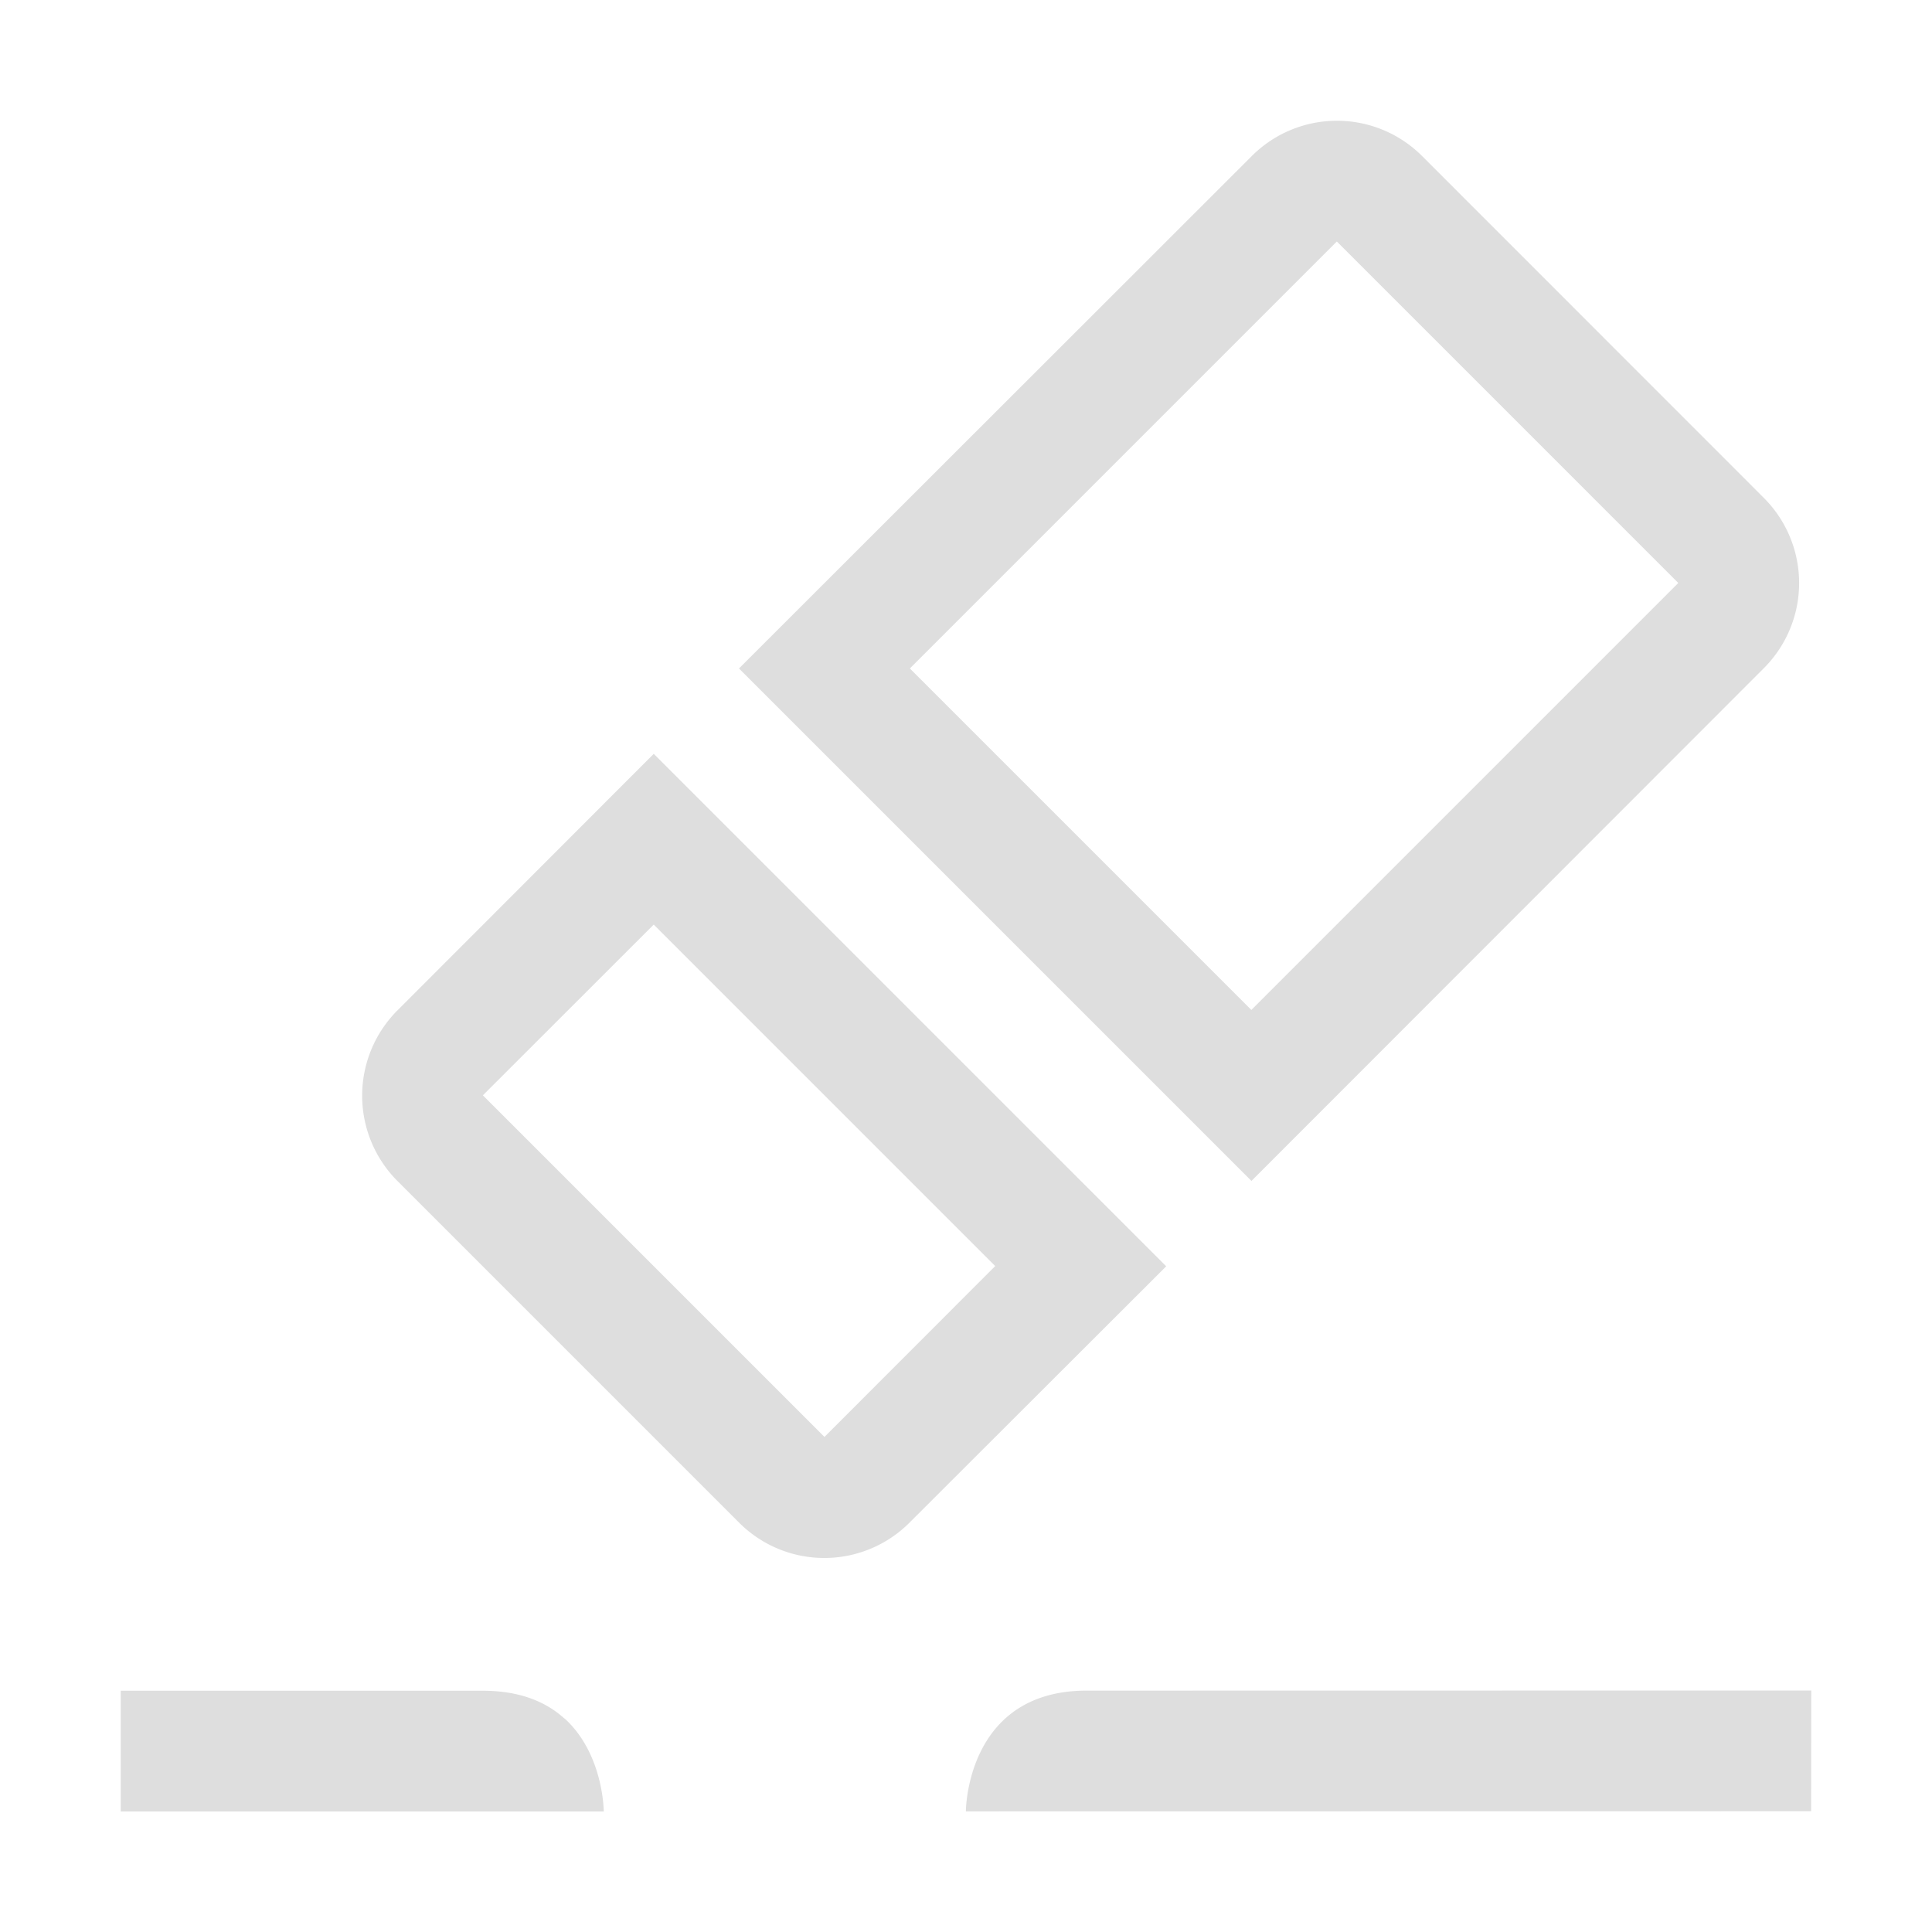 <svg xmlns="http://www.w3.org/2000/svg" width="16" height="16">
<style id="current-color-scheme" type="text/css">
.ColorScheme-Contrast{color:#dedede}
</style>
<path d="M11.779 1.294a.997.997 0 0 0-1.414 0L6.12 5.536l4.244 4.244 4.241-4.244a.997.997 0 0 0 0-1.415zM11.071 2l2.828 2.828-3.536 3.536-2.828-2.828zM15 14l-6.001.001c-1 0-1 1-1 1l7-.001zM5.414 6.243 3.292 8.367a1 1 0 0 0 0 1.414l2.827 2.827a.997.997 0 0 0 1.415 0l2.124-2.121zm0 1.414 2.828 2.828L6.828 11.9 3.999 9.071zm-.74 6.575c-.147-.134-.362-.23-.675-.23H1v1h4s0-.475-.324-.77" class="ColorScheme-Contrast" style="fill:currentColor"/>
</svg>
